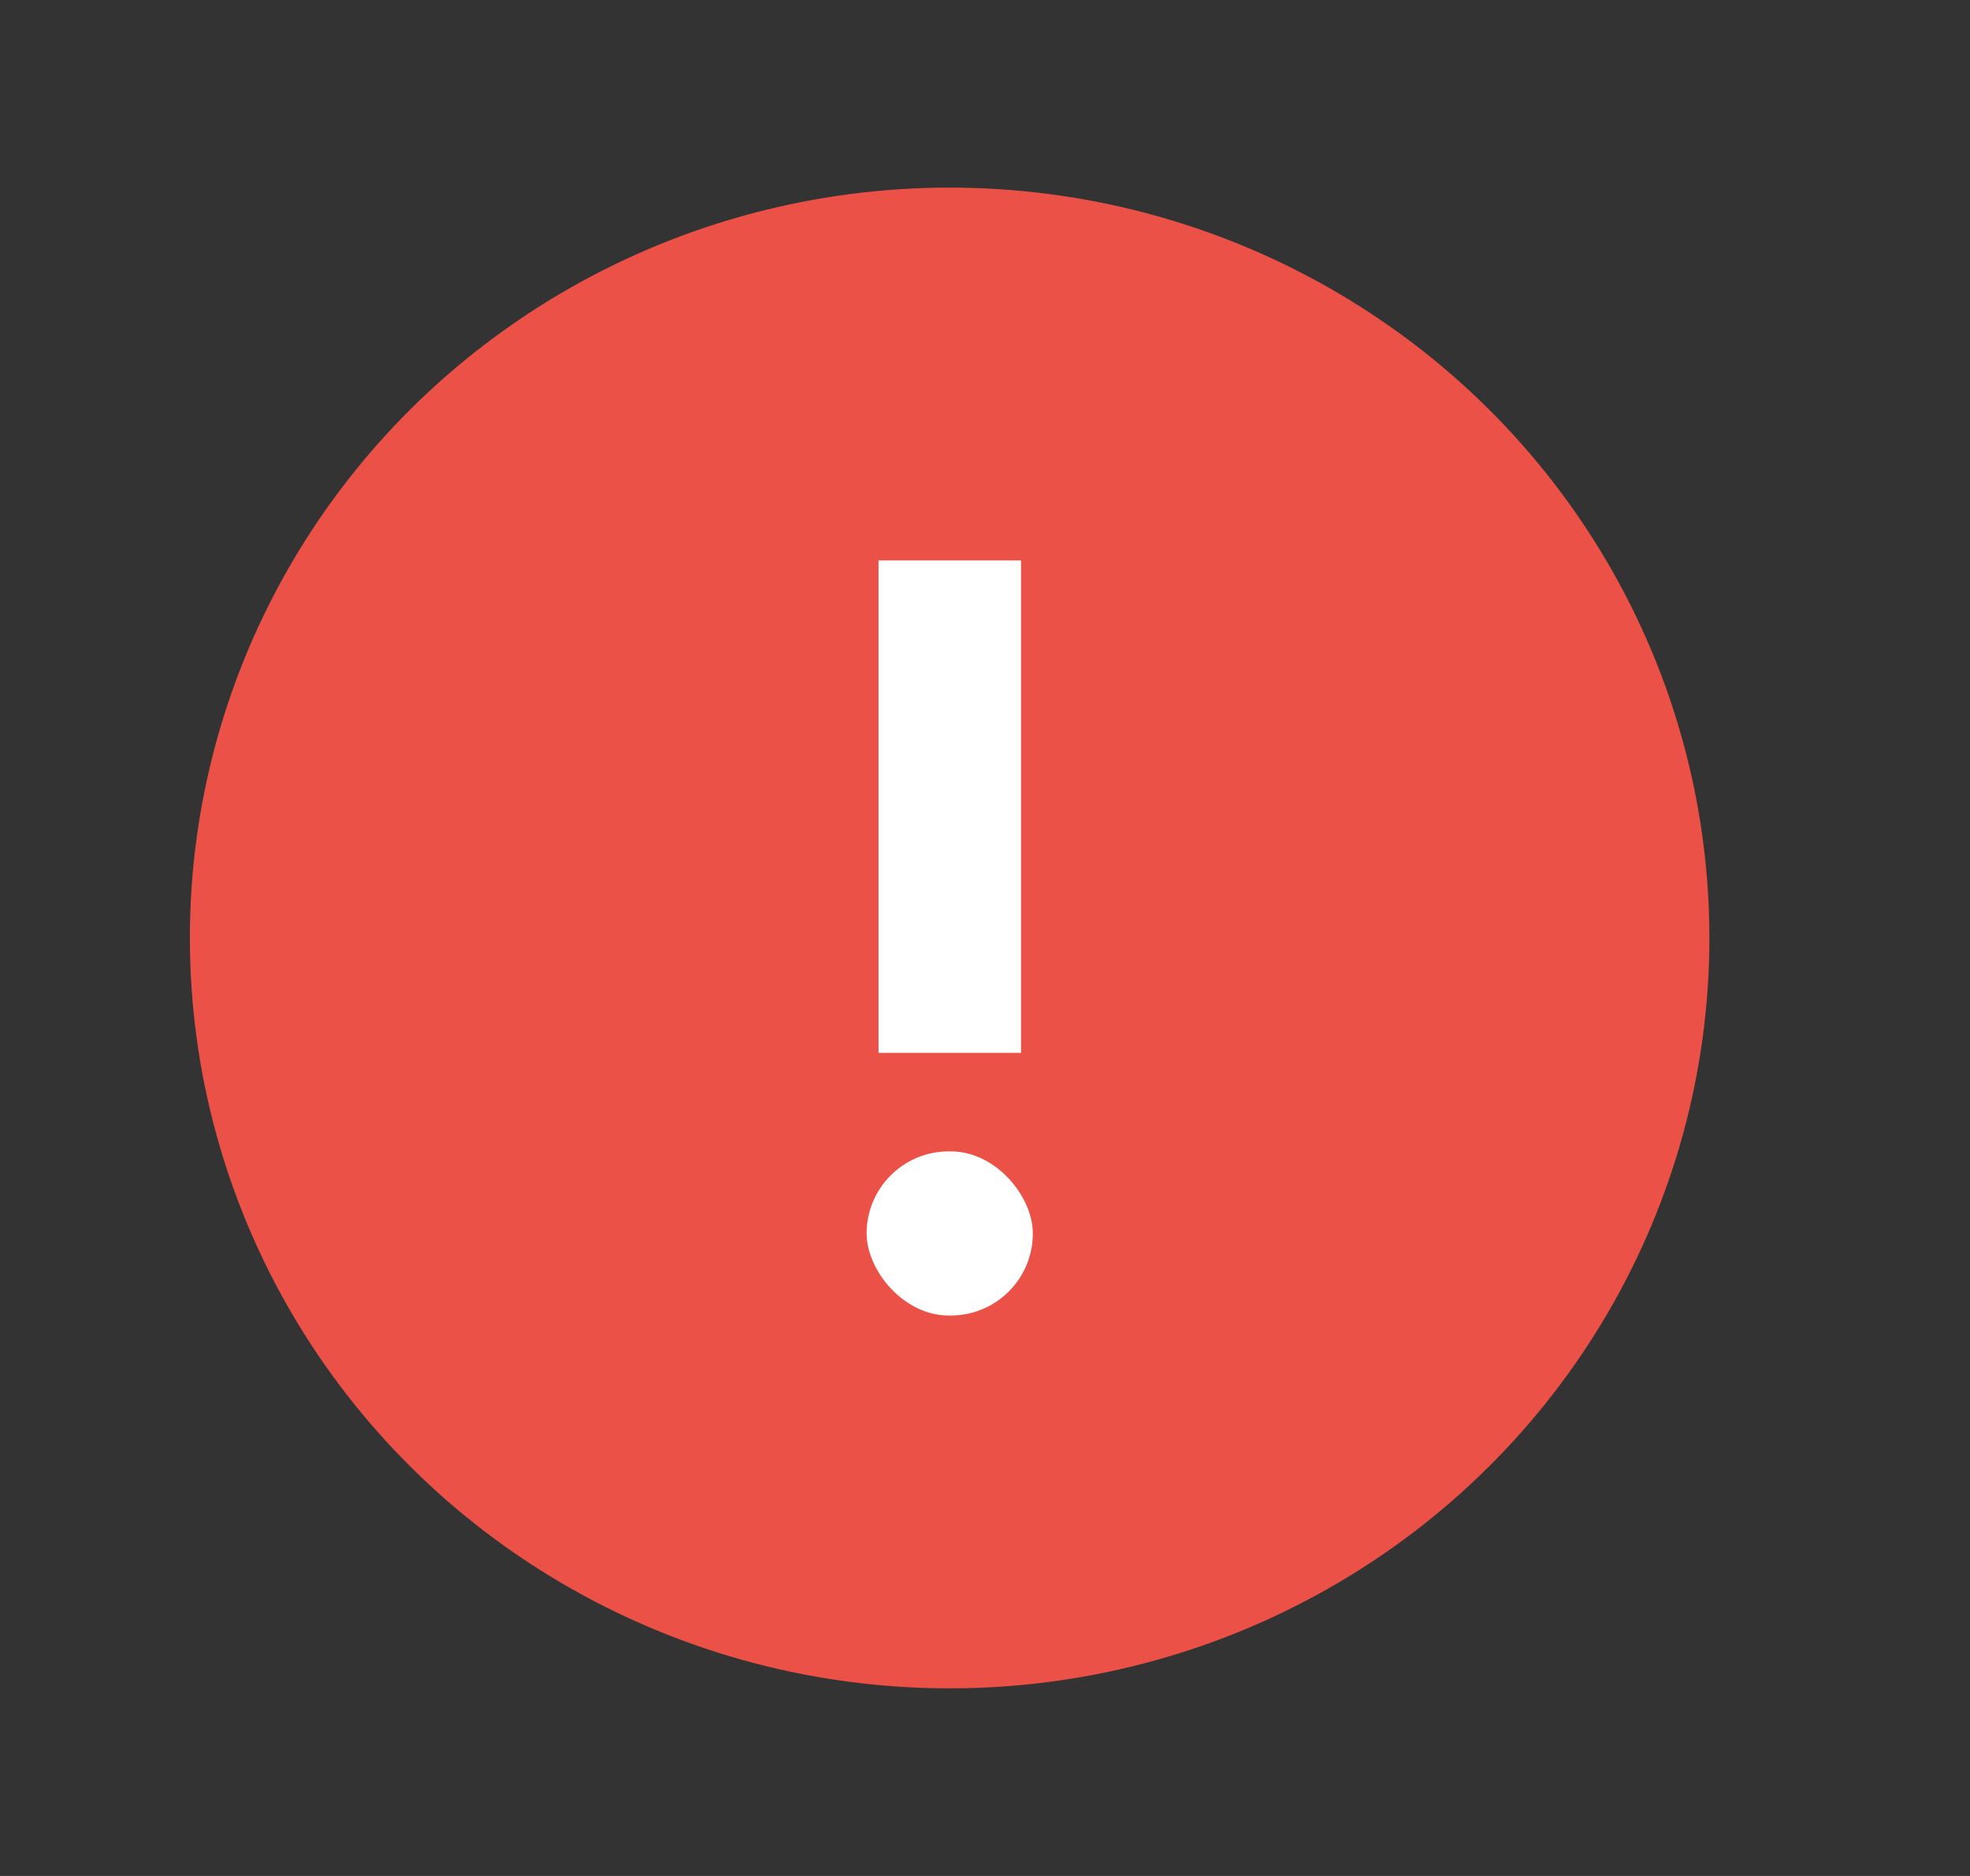 <svg width="21" height="20" viewBox="0 0 21 20" fill="none" xmlns="http://www.w3.org/2000/svg">
<rect x="0" y="0" width="21" height="20" fill="#333333" stroke="none"/>
<ellipse cx="10.123" cy="10" rx="8.099" ry="8" fill="#EB5147"/>
<rect x="9.365" y="5.975" width="1.519" height="5.25" fill="white"/>
<rect x="9.238" y="12.275" width="1.772" height="1.75" rx="0.875" fill="white"/>
</svg>

